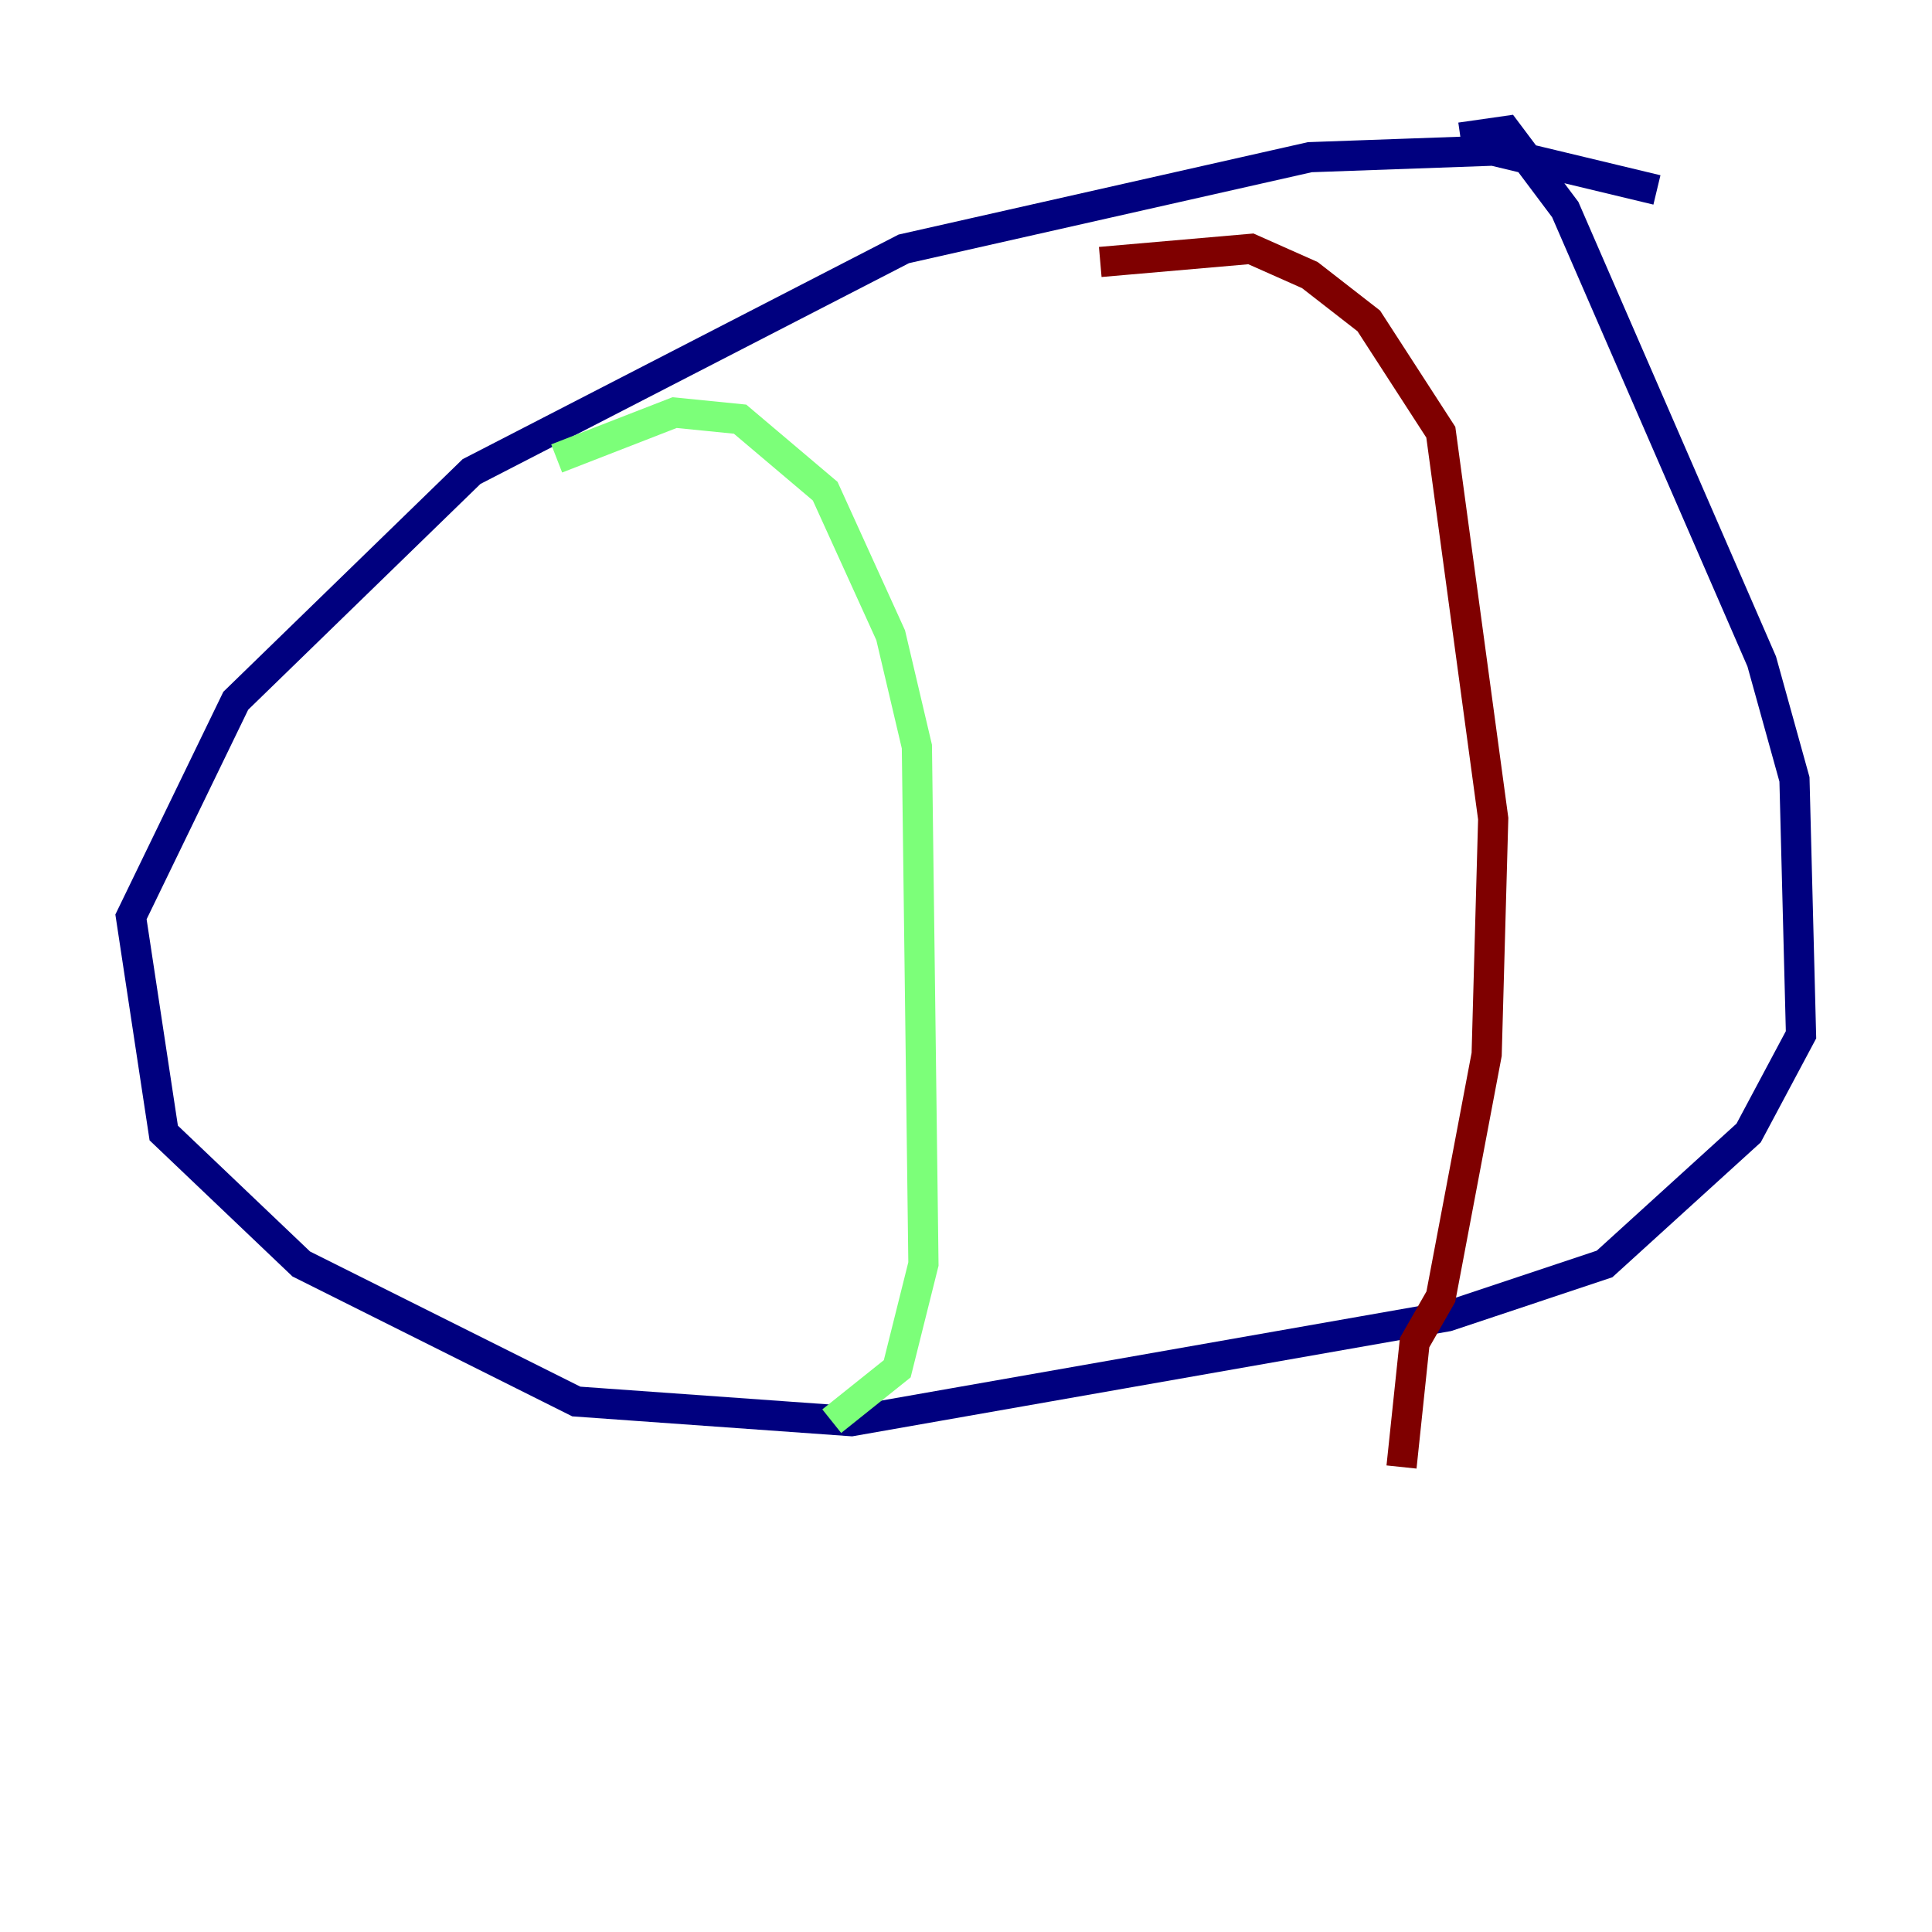 <?xml version="1.0" encoding="utf-8" ?>
<svg baseProfile="tiny" height="128" version="1.2" viewBox="0,0,128,128" width="128" xmlns="http://www.w3.org/2000/svg" xmlns:ev="http://www.w3.org/2001/xml-events" xmlns:xlink="http://www.w3.org/1999/xlink"><defs /><polyline fill="none" points="109.776,12.583 98.929,9.98 86.78,10.414 59.878,16.488 31.241,31.241 15.62,46.427 8.678,60.746 10.848,75.064 19.959,83.742 38.183,92.854 56.407,94.156 95.891,87.214 106.305,83.742 115.851,75.064 119.322,68.556 118.888,51.634 116.719,43.824 103.702,13.885 99.797,8.678 96.759,9.112" stroke="#00007f" stroke-width="2" /><polyline fill="none" points="36.881,30.373 44.691,27.336 49.031,27.77 54.671,32.542 59.01,42.088 60.746,49.464 61.18,83.742 59.444,90.685 55.105,94.156" stroke="#7cff79" stroke-width="2" /><polyline fill="none" points="72.895,17.356 82.875,16.488 86.78,18.224 90.685,21.261 95.458,28.637 98.929,54.237 98.495,69.858 95.458,85.912 93.722,88.949 92.854,97.193" stroke="#7f0000" stroke-width="2" /></svg>
